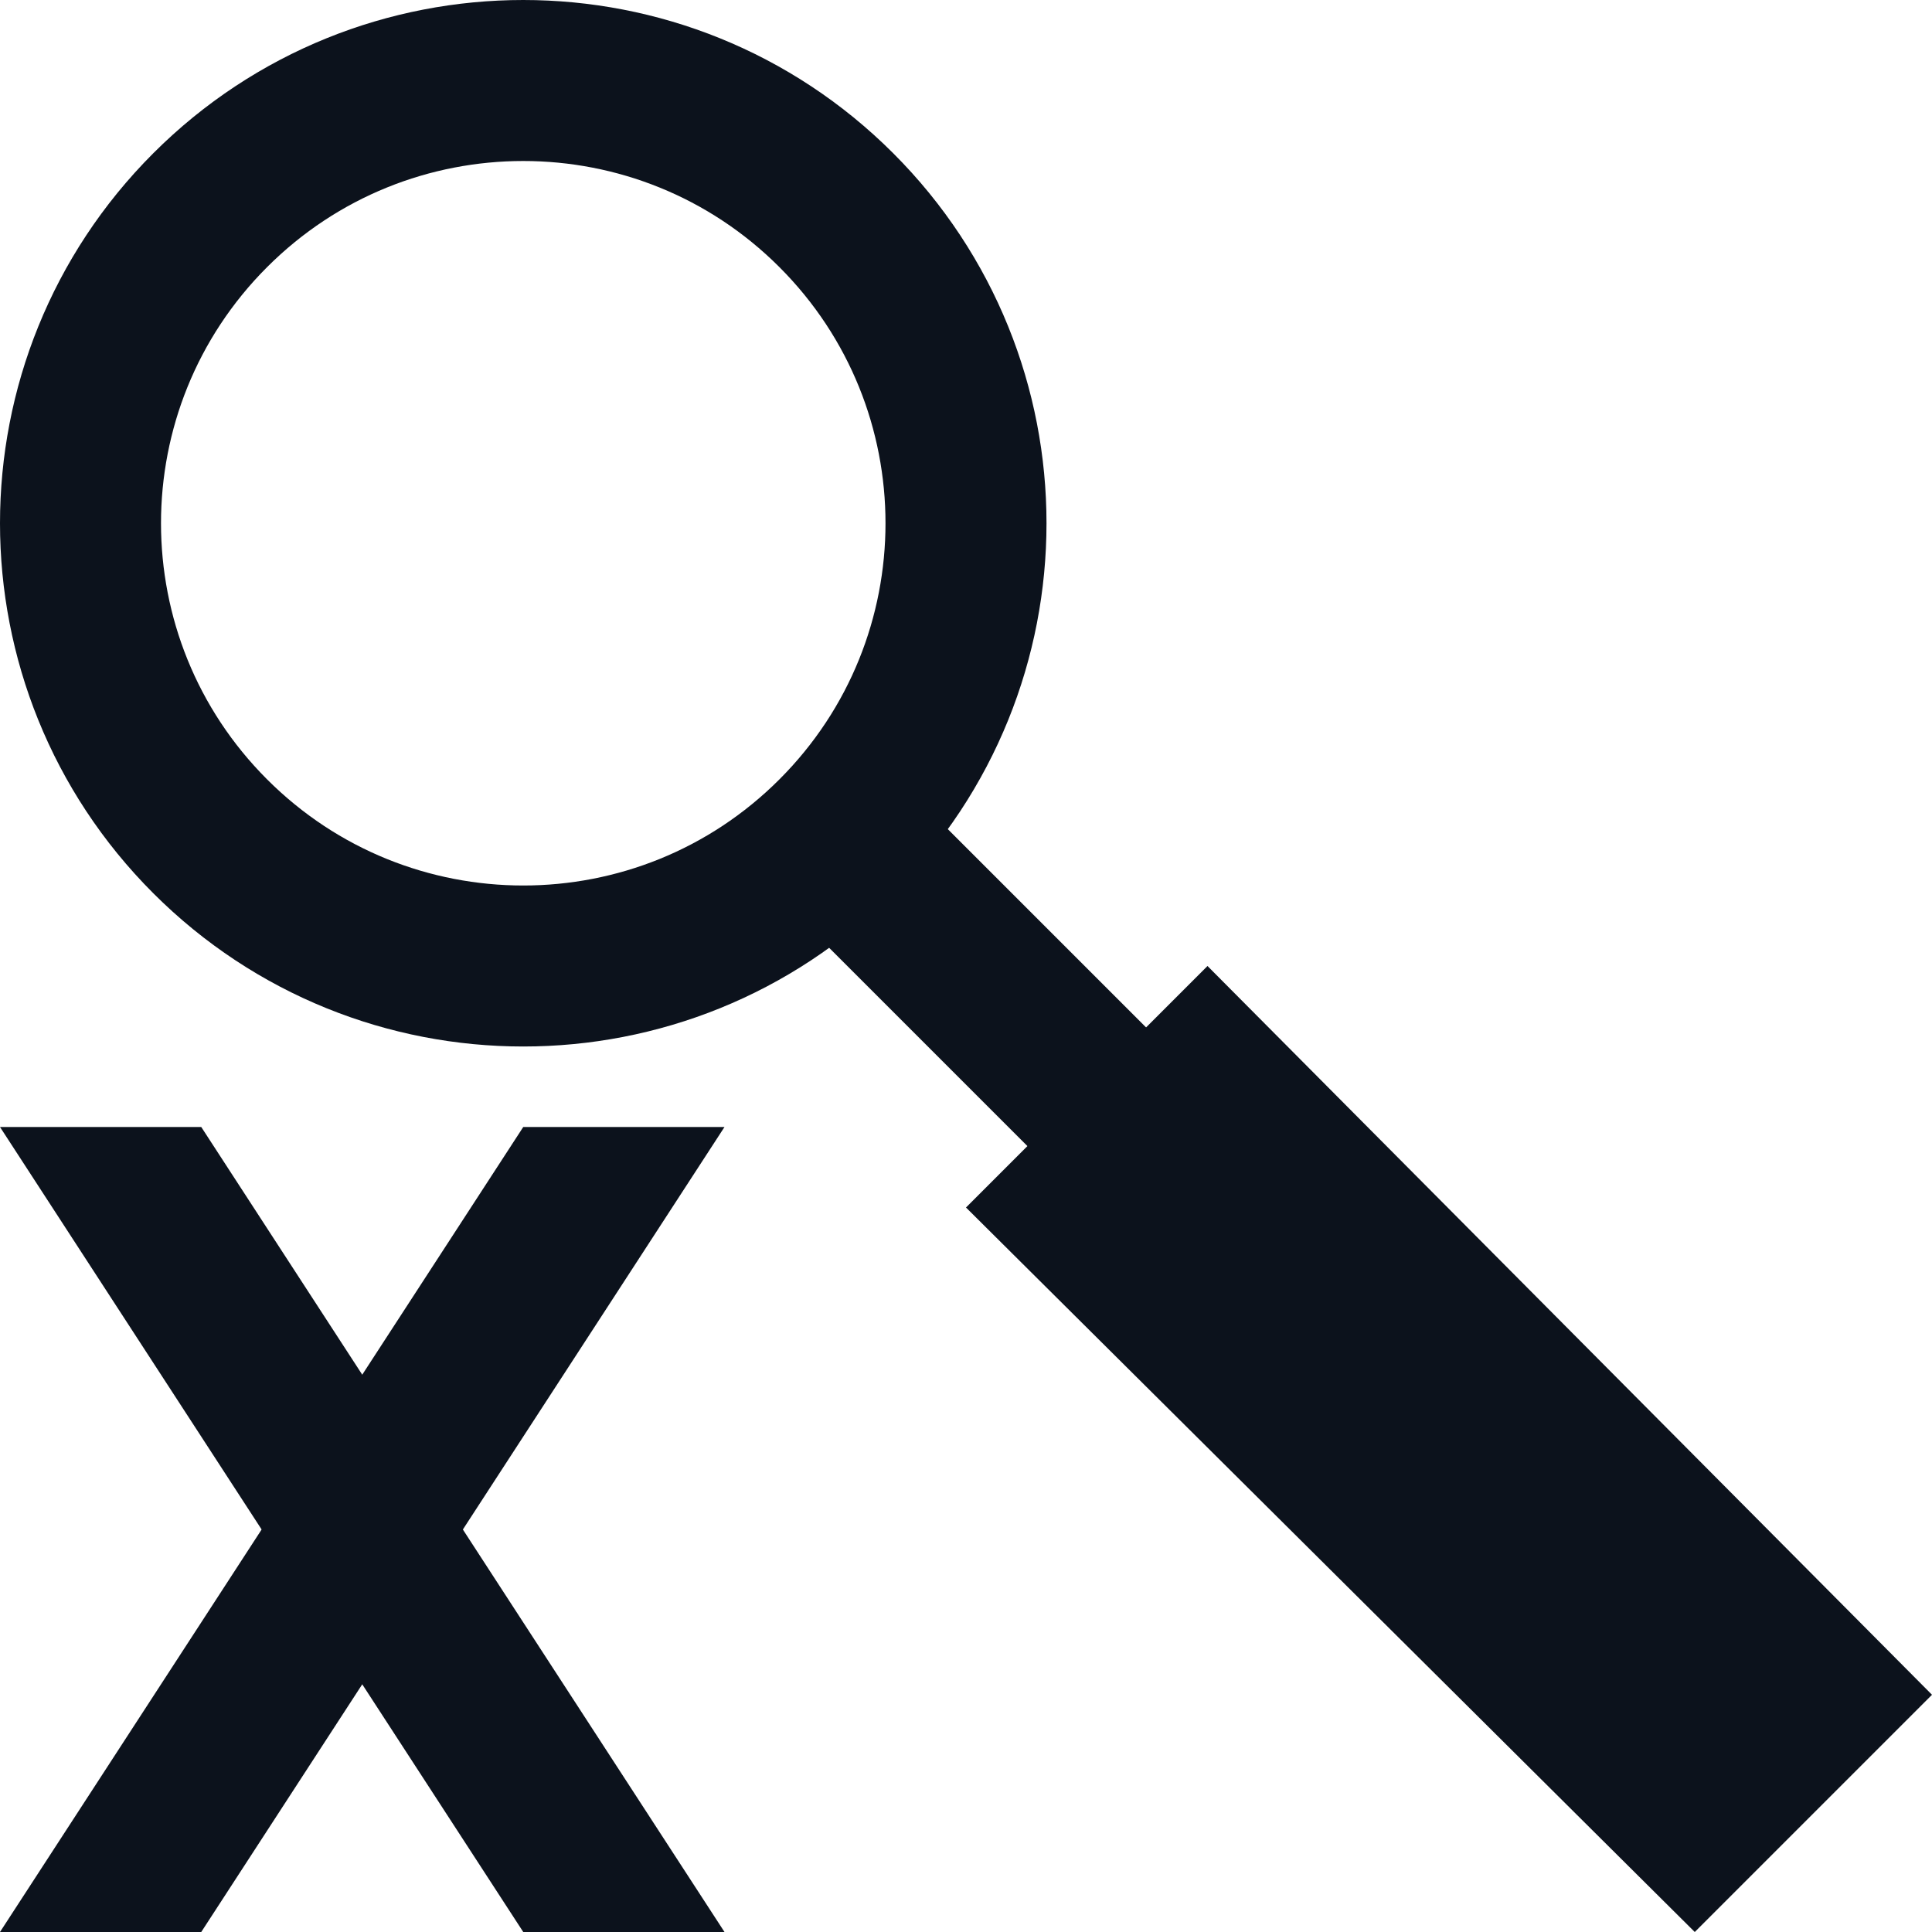 <svg width="24" height="24" viewBox="0 0 24 24" fill="none" xmlns="http://www.w3.org/2000/svg">
<g clip-path="url(#clip0_442_9848)">
<path d="M10.389 10.389C8.241 12.537 4.759 12.537 2.611 10.389C0.463 8.241 0.463 4.759 2.611 2.611C4.759 0.463 8.241 0.463 10.389 2.611C12.537 4.759 12.537 8.241 10.389 10.389Z" stroke="#0C121C" stroke-width="2"/>
<path d="M10 11.474L11.474 10L15.158 13.684L13.684 15.158L10 11.474Z" fill="#0C121C"/>
<path d="M12 15L15 12L24 21.053L21.053 24L12 15Z" fill="#0C121C"/>
<path d="M0 14H2.5L9 24H6.5L0 14Z" fill="#0C121C"/>
<path d="M9 14H6.5L0 24H2.5L9 14Z" fill="#0C121C"/>
</g>
<defs>
<clipPath id="clip0_442_9848">
<rect width="24" height="24" fill="white"/>
</clipPath>
</defs>
</svg>
